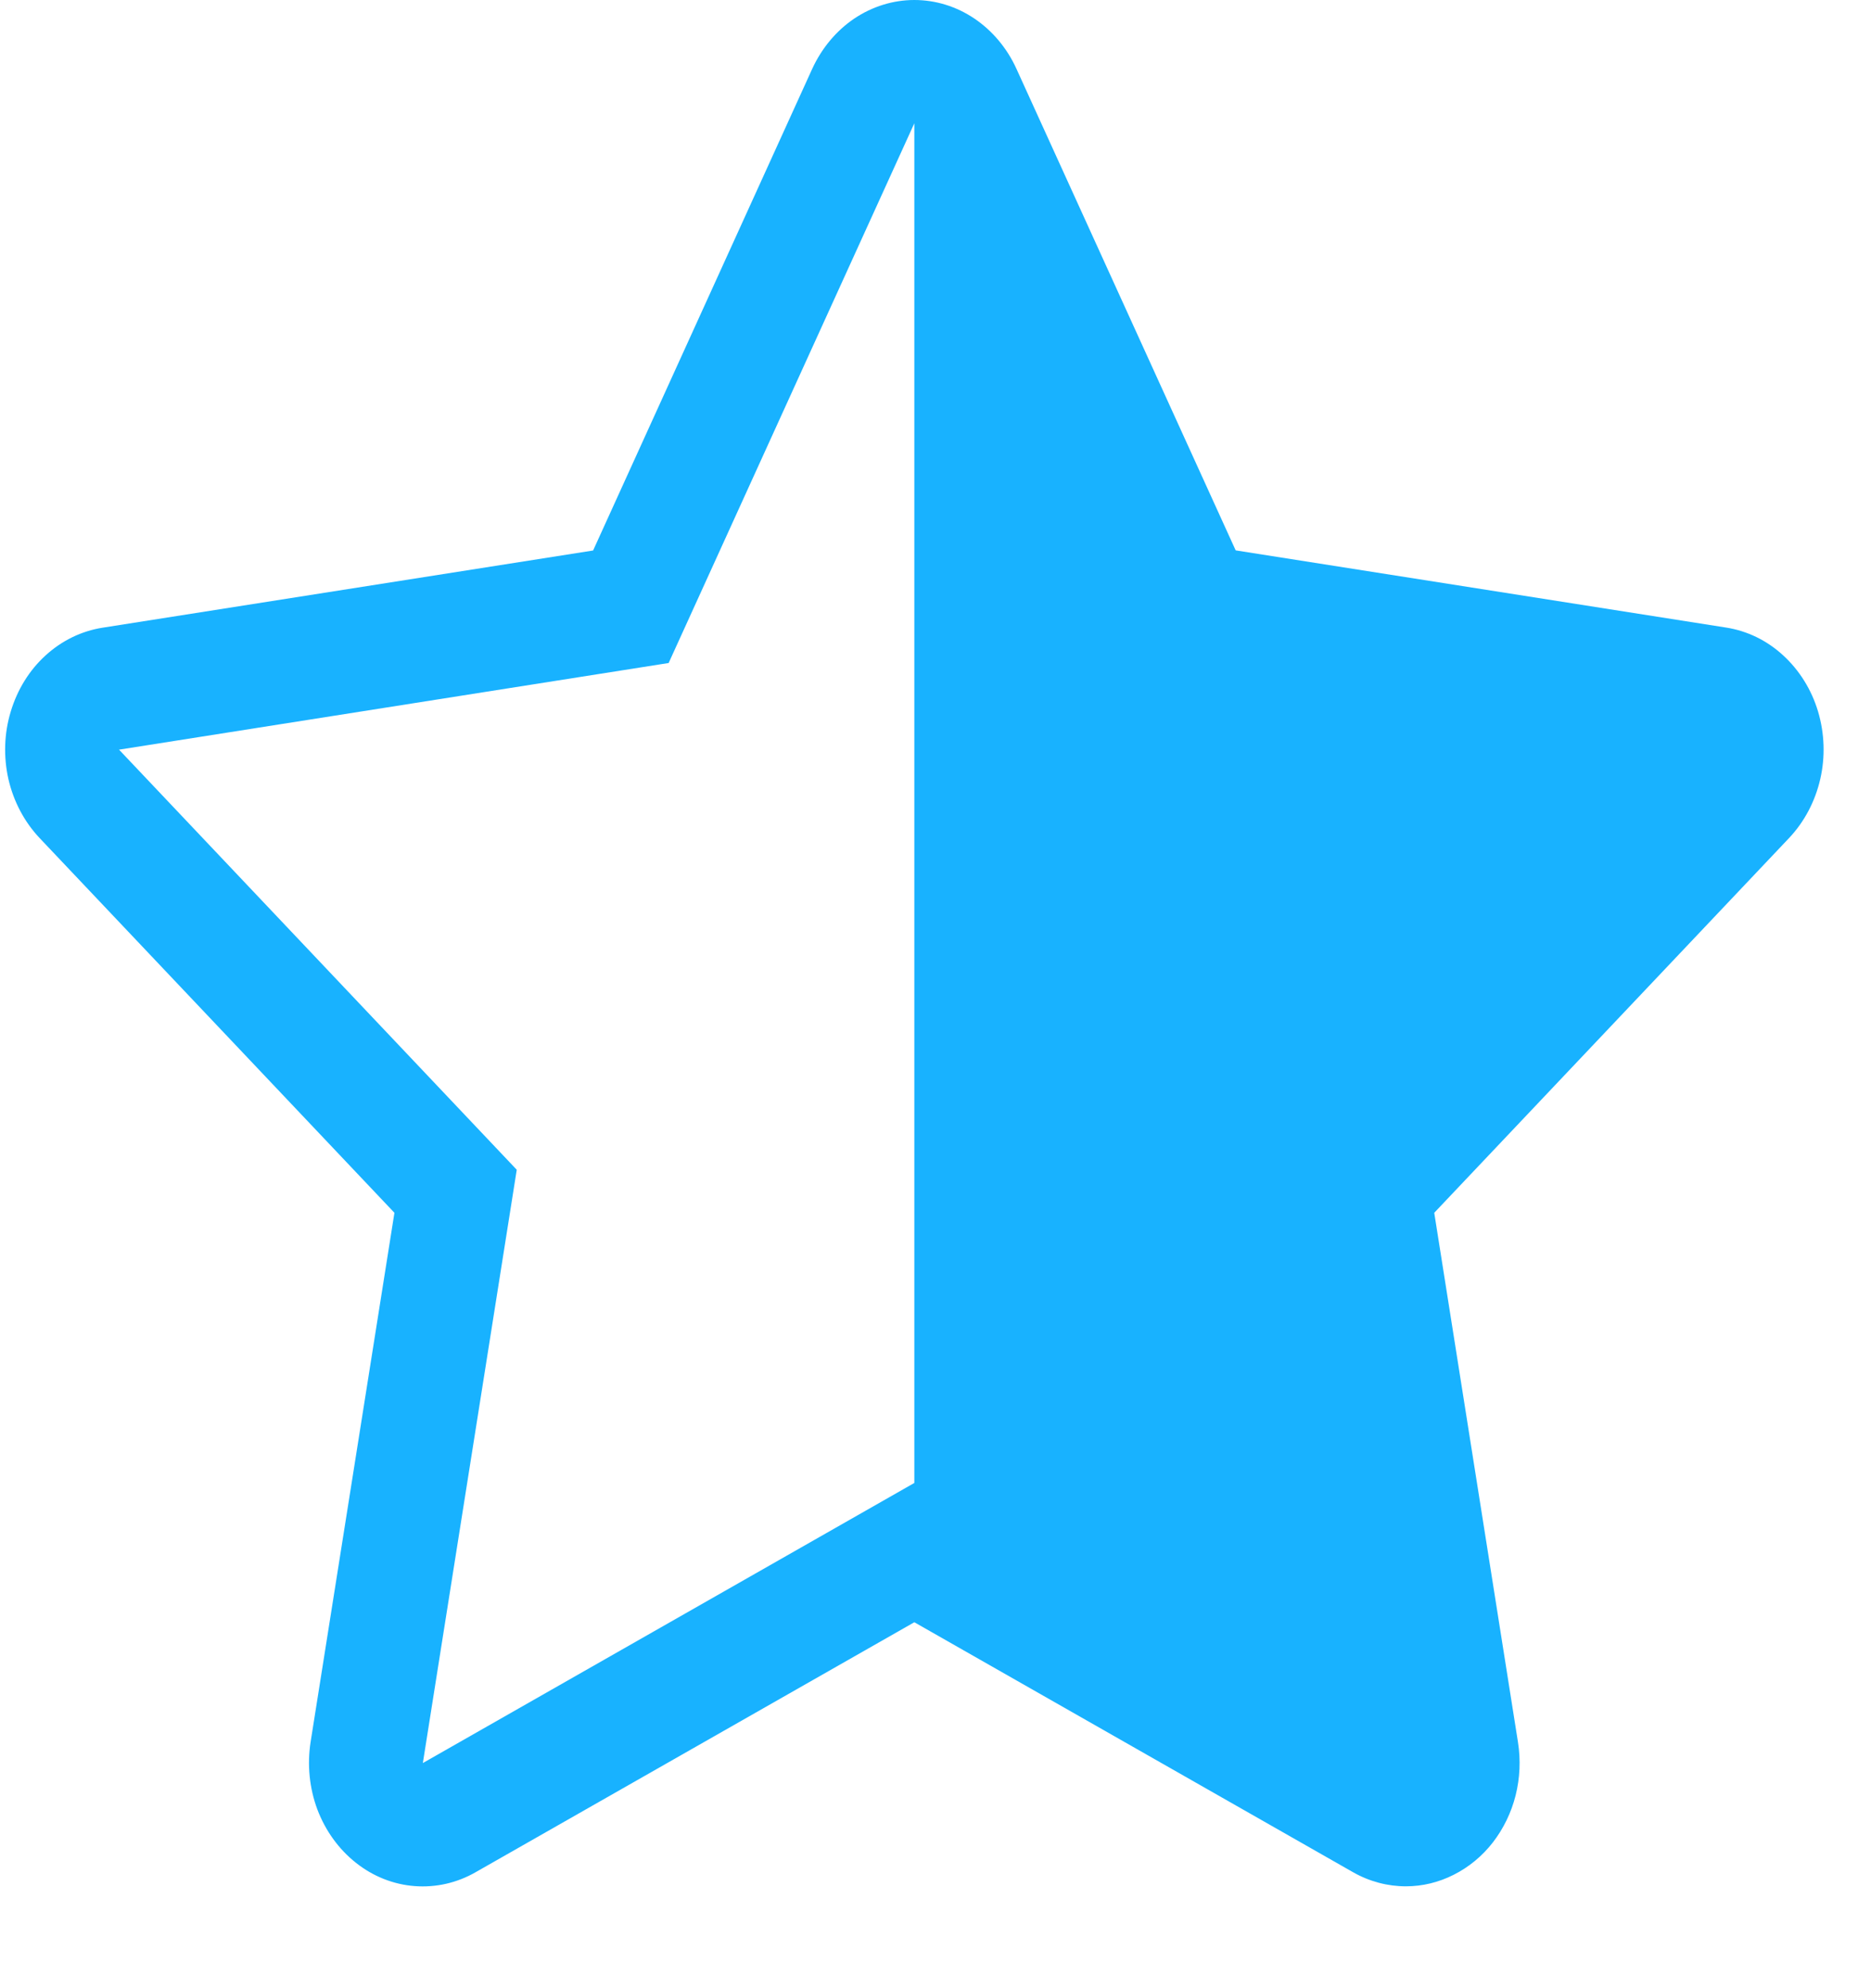 <svg width="16" height="17" viewBox="0 0 16 17" fill="none" xmlns="http://www.w3.org/2000/svg">
<path d="M0.092 6.084C0.148 5.897 0.251 5.73 0.39 5.604C0.529 5.477 0.698 5.395 0.878 5.367L5.072 4.707L6.946 0.588C7.027 0.412 7.151 0.263 7.305 0.159C7.46 0.055 7.638 0 7.819 0C8.001 0 8.179 0.055 8.333 0.159C8.487 0.263 8.612 0.412 8.692 0.588L10.567 4.706L14.761 5.366C14.941 5.394 15.11 5.476 15.248 5.603C15.387 5.73 15.491 5.896 15.547 6.083C15.603 6.271 15.61 6.471 15.566 6.662C15.522 6.853 15.43 7.027 15.3 7.165L12.265 10.37L12.981 14.896C13.005 15.048 12.998 15.203 12.961 15.351C12.924 15.499 12.857 15.636 12.766 15.754C12.675 15.871 12.561 15.965 12.432 16.03C12.304 16.095 12.164 16.129 12.023 16.129C11.868 16.129 11.712 16.089 11.57 16.008L7.819 13.871L4.068 16.008C3.908 16.1 3.727 16.141 3.545 16.127C3.364 16.113 3.19 16.044 3.044 15.928C2.897 15.812 2.783 15.654 2.714 15.472C2.646 15.29 2.626 15.09 2.656 14.896L3.373 10.37L0.338 7.165C0.208 7.027 0.116 6.853 0.072 6.662C0.029 6.471 0.035 6.271 0.092 6.084ZM4.419 10.002L3.616 15.075L7.819 12.68V1.054L5.718 5.669L1.018 6.41L4.419 10.002Z" fill="#18B2FF"/>
</svg>
